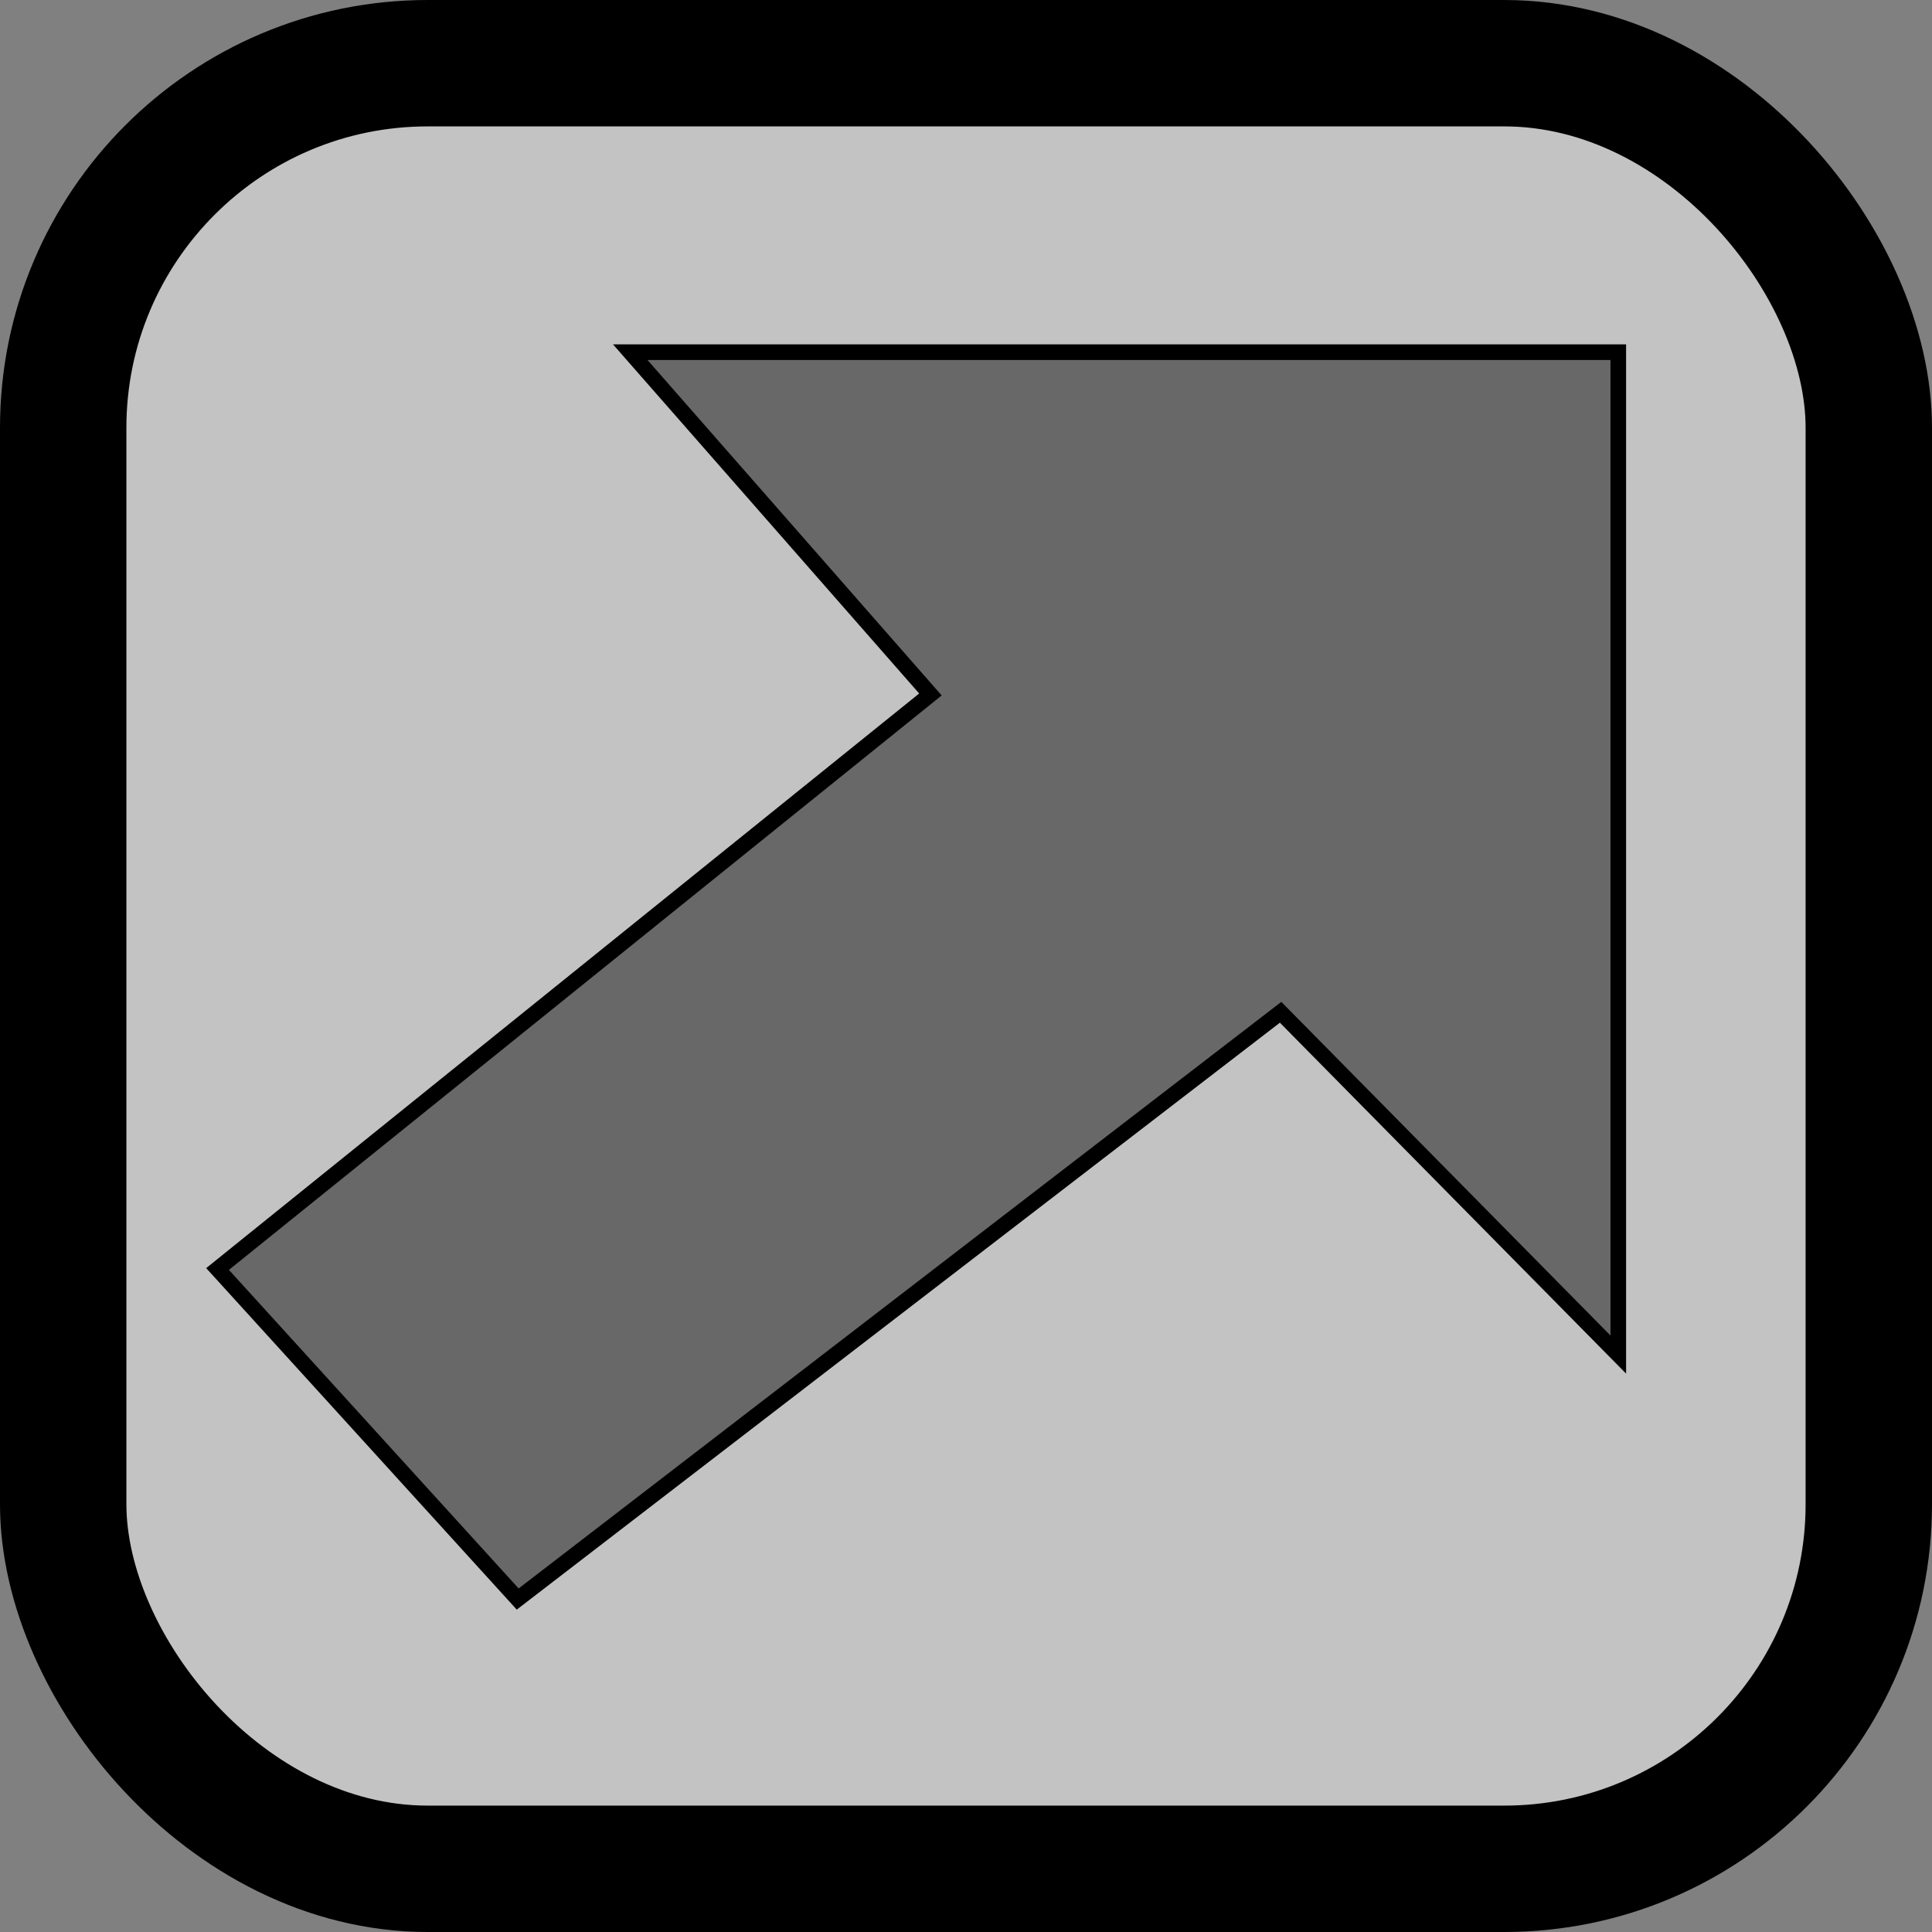 <?xml version="1.0" encoding="UTF-8" standalone="no"?>
<!-- Created with Inkscape (http://www.inkscape.org/) -->
<svg
   xmlns:dc="http://purl.org/dc/elements/1.1/"
   xmlns:cc="http://web.resource.org/cc/"
   xmlns:rdf="http://www.w3.org/1999/02/22-rdf-syntax-ns#"
   xmlns:svg="http://www.w3.org/2000/svg"
   xmlns="http://www.w3.org/2000/svg"
   xmlns:sodipodi="http://sodipodi.sourceforge.net/DTD/sodipodi-0.dtd"
   xmlns:inkscape="http://www.inkscape.org/namespaces/inkscape"
   version="1.0"
   width="158.971"
   height="158.971"
   id="svg2"
   sodipodi:version="0.32"
   inkscape:version="0.45.1"
   sodipodi:docname="kdenlive_trans_up.svg"
   sodipodi:docbase="/home/marco/Projekte/kdenlive-kde4/icons"
   inkscape:output_extension="org.inkscape.output.svg.inkscape">
  <rect width="100%" height="100%" fill="#808080" stroke="none"/>
  <sodipodi:namedview
     inkscape:window-height="586"
     inkscape:window-width="797"
     inkscape:pageshadow="2"
     inkscape:pageopacity="0.0"
     guidetolerance="10.0"
     gridtolerance="10.0"
     objecttolerance="10.0"
     borderopacity="1.0"
     bordercolor="#666666"
     pagecolor="#ffffff"
     id="base"
     inkscape:zoom="2.5272207"
     inkscape:cx="74.785714"
     inkscape:cy="74.785711"
     inkscape:window-x="429"
     inkscape:window-y="50"
     inkscape:current-layer="layer1"
     showguides="true"
     inkscape:guide-bbox="true" />
  <defs
     id="defs4">
    <marker
       refX="0"
       refY="0"
       orient="auto"
       style="overflow:visible"
       id="Arrow2Lstart">
      <path
         d="M 8.719,4.034 L -2.207,0.016 L 8.719,-4.002 C 6.973,-1.63 6.983,1.616 8.719,4.034 z "
         transform="matrix(1.1,0,0,1.1,1.1,0)"
         style="font-size:12px;fill-rule:evenodd;stroke-width:0.625;stroke-linejoin:round"
         id="path4128" />
    </marker>
  </defs>
  <g
     id="layer1"
     transform="translate(-77.059,-175.417)"
     style="opacity:1">
    <rect
       width="148.571"
       height="148.571"
       rx="30"
       ry="30"
       x="82.259"
       y="180.617"
       style="opacity:1;fill:#ffffff;fill-opacity:0.525;fill-rule:nonzero;stroke:#000000;stroke-width:10.4;stroke-linecap:butt;stroke-linejoin:miter;stroke-miterlimit:0;stroke-dasharray:none;stroke-opacity:1"
       id="rect2160" />
    <path
       style="fill:#000000;fill-rule:evenodd;stroke:#000000;stroke-width:1.286px;stroke-linecap:butt;stroke-linejoin:miter;stroke-opacity:1;fill-opacity:0.468"
       d="M 94.96,279.834 L 153.617,232.56 L 128.919,204.397 L 210.216,204.397 L 210.216,286.875 L 182.431,258.711 L 119.657,306.991 L 94.96,279.834 z "
       id="path3198"
       sodipodi:nodetypes="cccccccc" />
  </g>
</svg>
